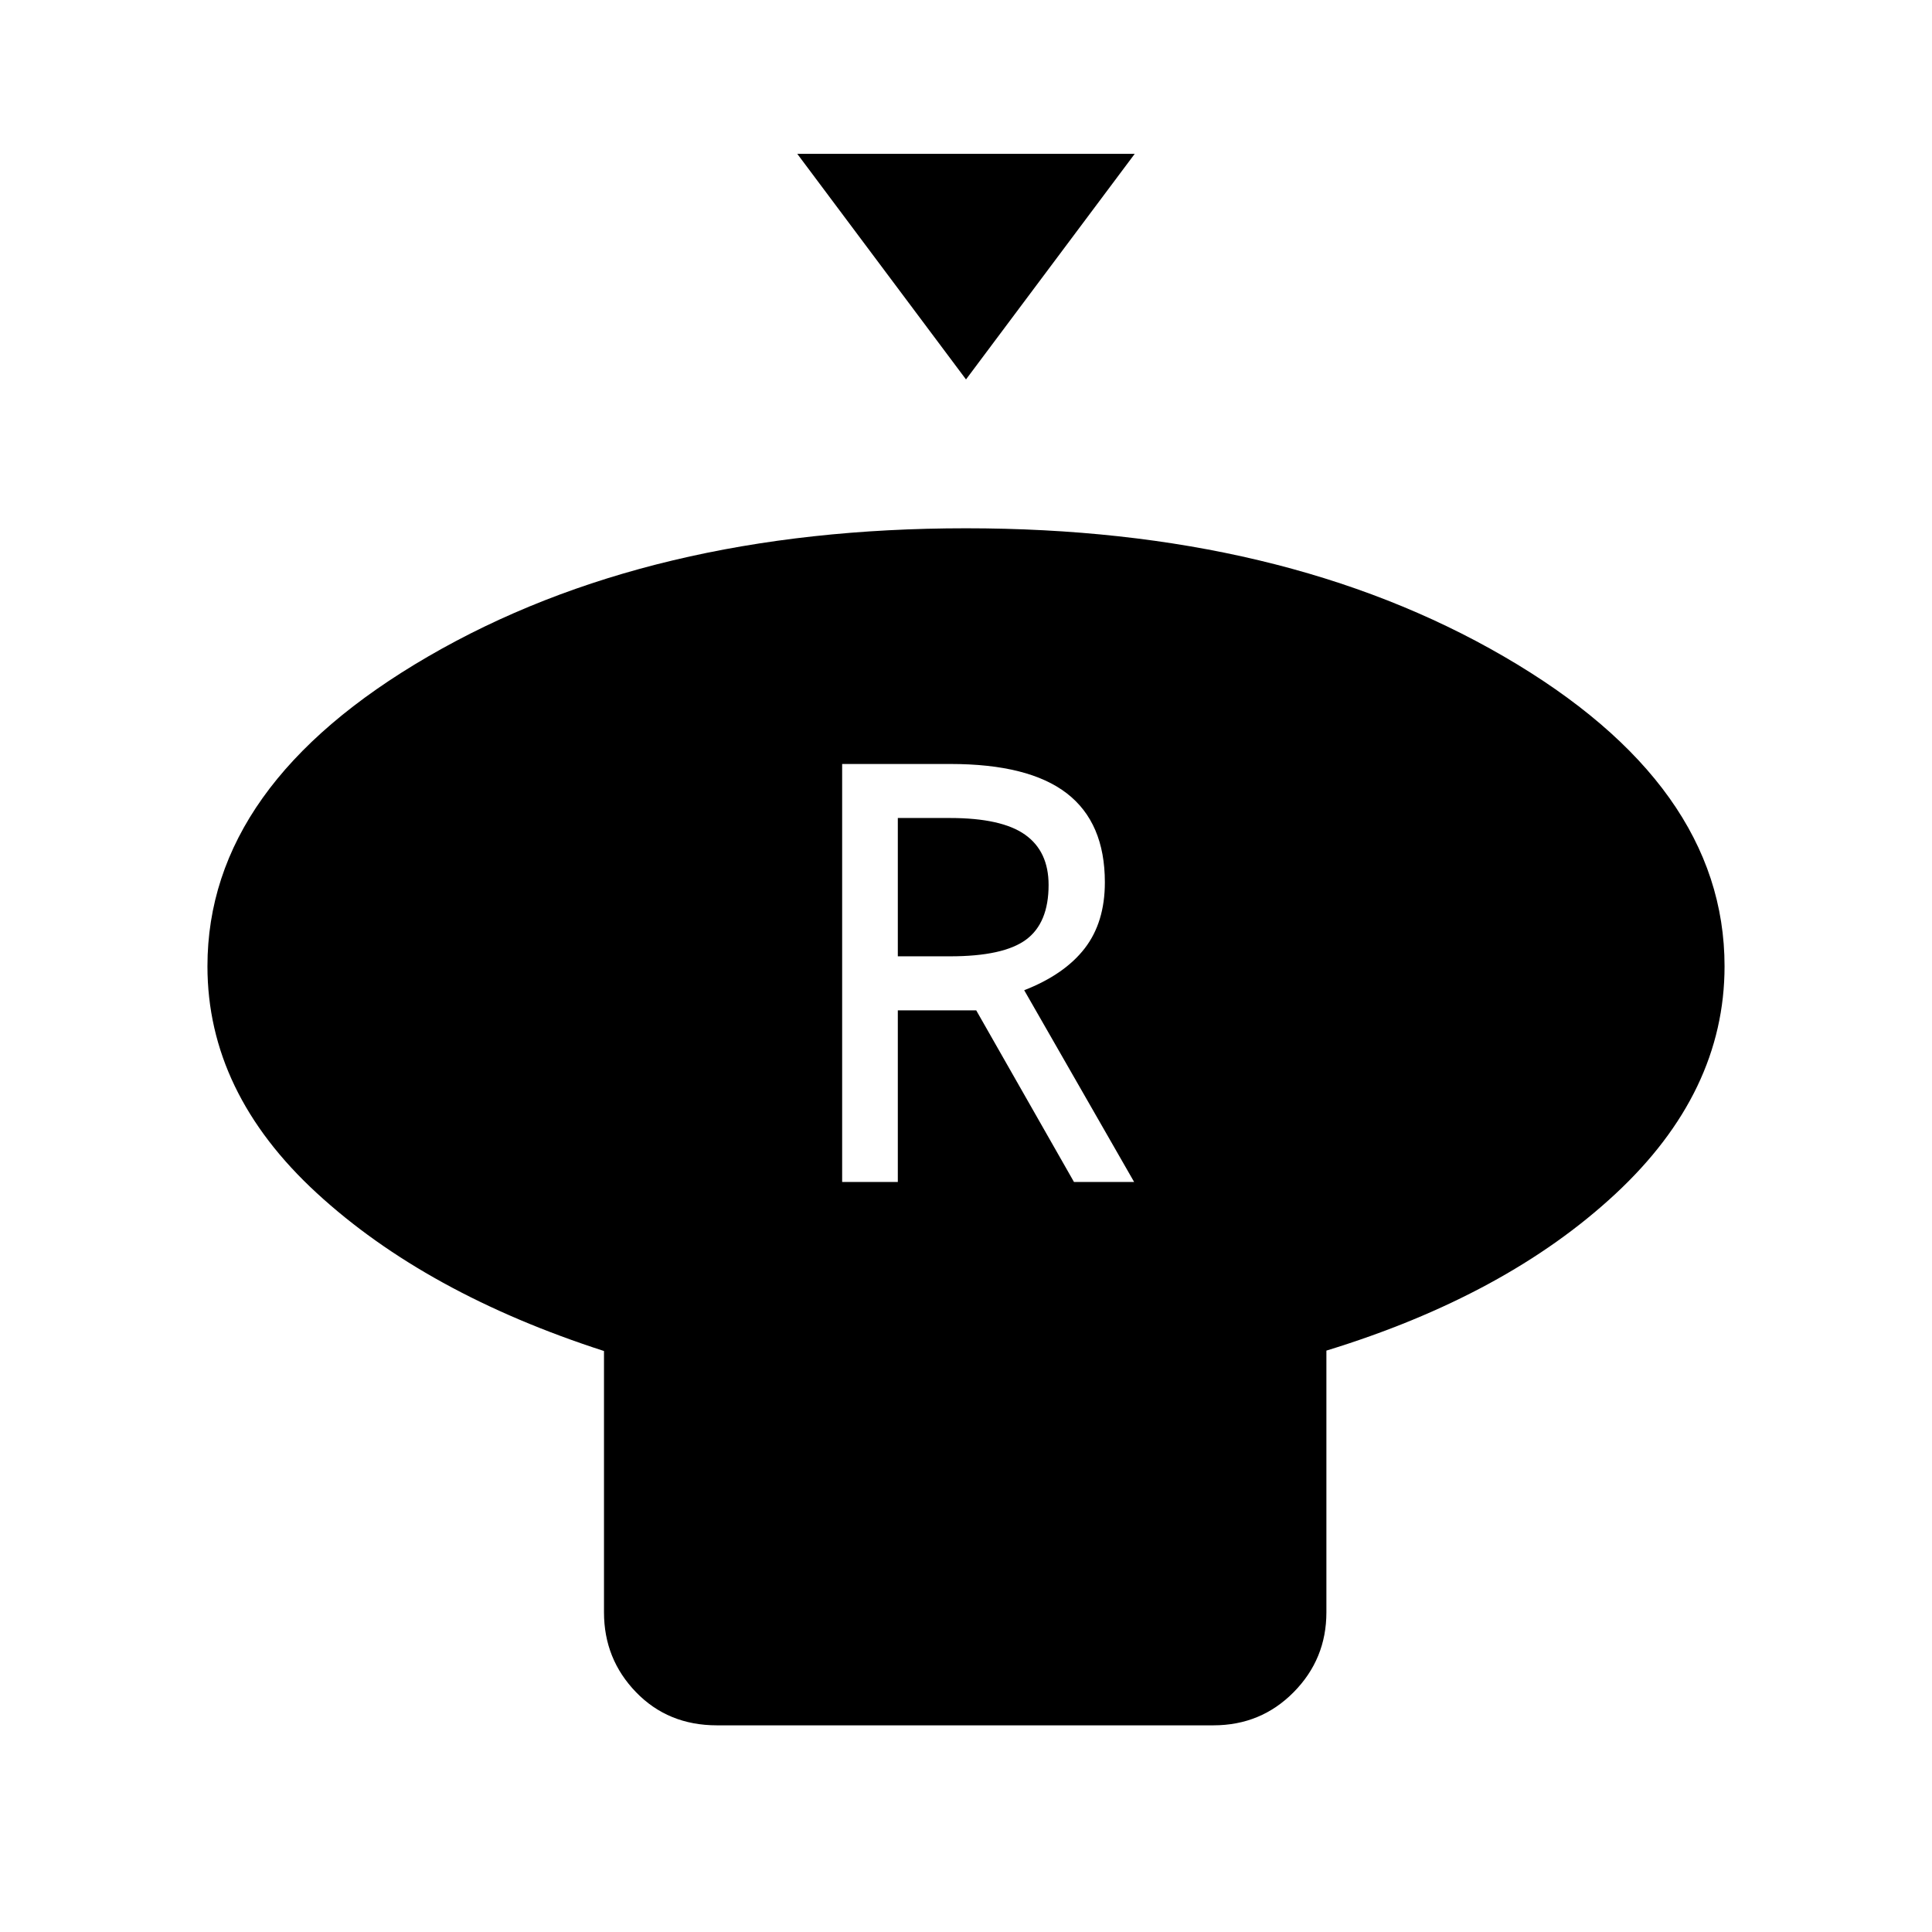 <svg xmlns="http://www.w3.org/2000/svg" height="48" viewBox="0 -960 960 960" width="48"><path d="m480-771.46-83.85-112.11h167.7L480-771.46Zm179.08 482.57v130.04q0 23.23-16.27 39.69-16.27 16.47-39.89 16.47H356.27q-24.31 0-40.23-16.47-15.92-16.46-15.92-39.69v-129.84q-88.5-28.58-142.77-78.52-54.27-49.94-54.27-112.67 0-90.27 109.71-153.95Q322.5-697.5 480-697.5t267.21 63.67q109.71 63.68 109.71 153.95 0 62.73-54.27 113.17-54.27 50.44-143.57 77.82Zm-240.62-83.8h27.66v-85.27h38.96l48.57 85.27h29.89l-54.62-95.27q20-7.81 30.04-20.77T549-521.58q0-29.61-18.9-44.21-18.91-14.59-57.79-14.59h-53.85v207.69Zm27.66-112.12v-68.73H472q25.65 0 37.35 8.29 11.69 8.29 11.69 24.98 0 18.89-11.19 27.17-11.2 8.29-37.77 8.29h-25.96Z"/></svg>